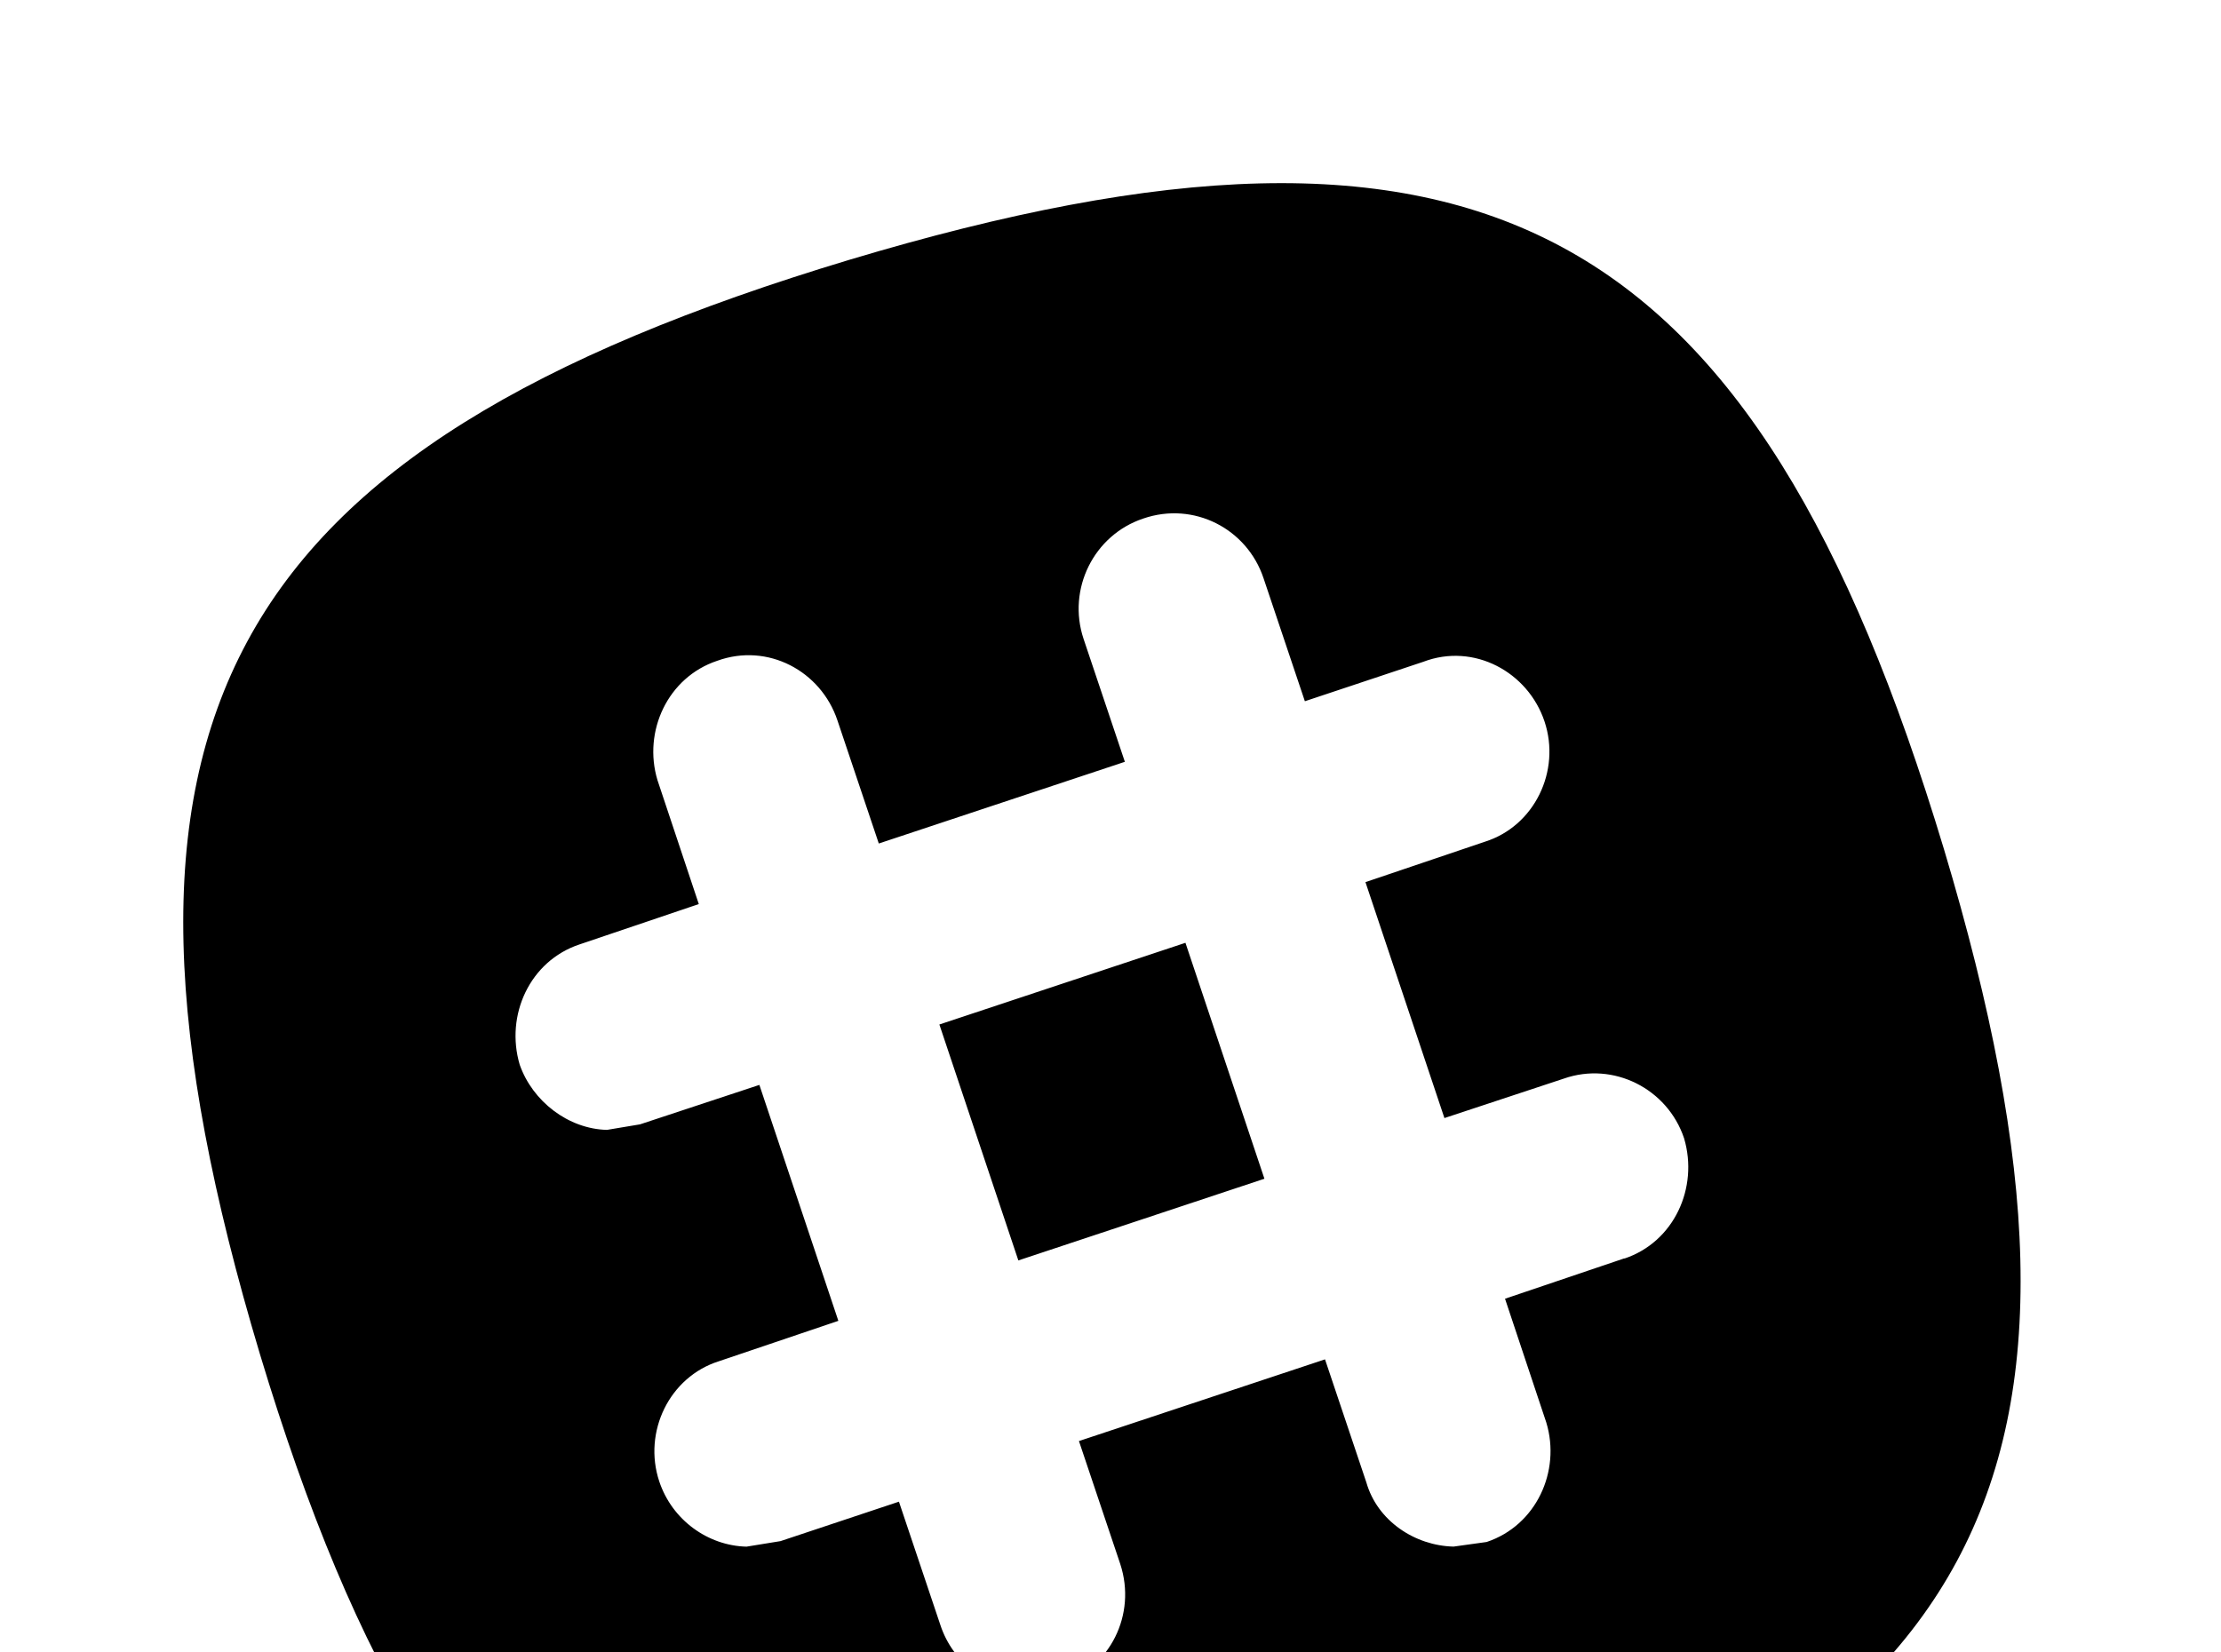 <!-- Generated by IcoMoon.io -->
<svg version="1.1" xmlns="http://www.w3.org/2000/svg" width="43" height="32" viewBox="0 0 43 32">
<title>slack</title>
<path d="M18.187 19.84l4.764-1.582 1.529 4.569-4.764 1.582-1.529-4.569M31.449 24.373c0.96-0.32 1.44-1.369 1.156-2.329-0.32-0.96-1.369-1.493-2.329-1.156l-2.311 0.764-1.529-4.569 2.311-0.782c0.96-0.302 1.476-1.369 1.156-2.329s-1.369-1.529-2.347-1.156l-2.293 0.764-0.8-2.382c-0.32-0.96-1.351-1.493-2.329-1.156-0.96 0.32-1.476 1.369-1.156 2.329l0.8 2.382-4.764 1.582-0.8-2.382c-0.32-0.96-1.351-1.511-2.329-1.156-0.96 0.32-1.44 1.369-1.156 2.311l0.8 2.4-2.311 0.782c-0.96 0.32-1.44 1.369-1.156 2.329 0.249 0.711 0.942 1.244 1.689 1.262l0.64-0.107 2.311-0.764 1.529 4.569-2.311 0.782c-0.96 0.302-1.476 1.369-1.156 2.329 0.249 0.747 0.942 1.244 1.689 1.262l0.658-0.107 2.293-0.764 0.8 2.382c0.249 0.764 0.942 1.244 1.689 1.262l0.64-0.107c0.96-0.32 1.476-1.351 1.156-2.329l-0.8-2.382 4.764-1.582 0.8 2.382c0.213 0.747 0.942 1.227 1.689 1.244l0.64-0.089c0.96-0.32 1.44-1.369 1.156-2.311l-0.8-2.4 2.311-0.782M37.636 16.444c3.662 12.213 0.8 17.511-11.413 21.191-12.213 3.662-17.511 0.8-21.191-11.413-3.662-12.213-0.8-17.511 11.413-21.191 12.213-3.662 17.511-0.8 21.191 11.413z"></path>
</svg>
